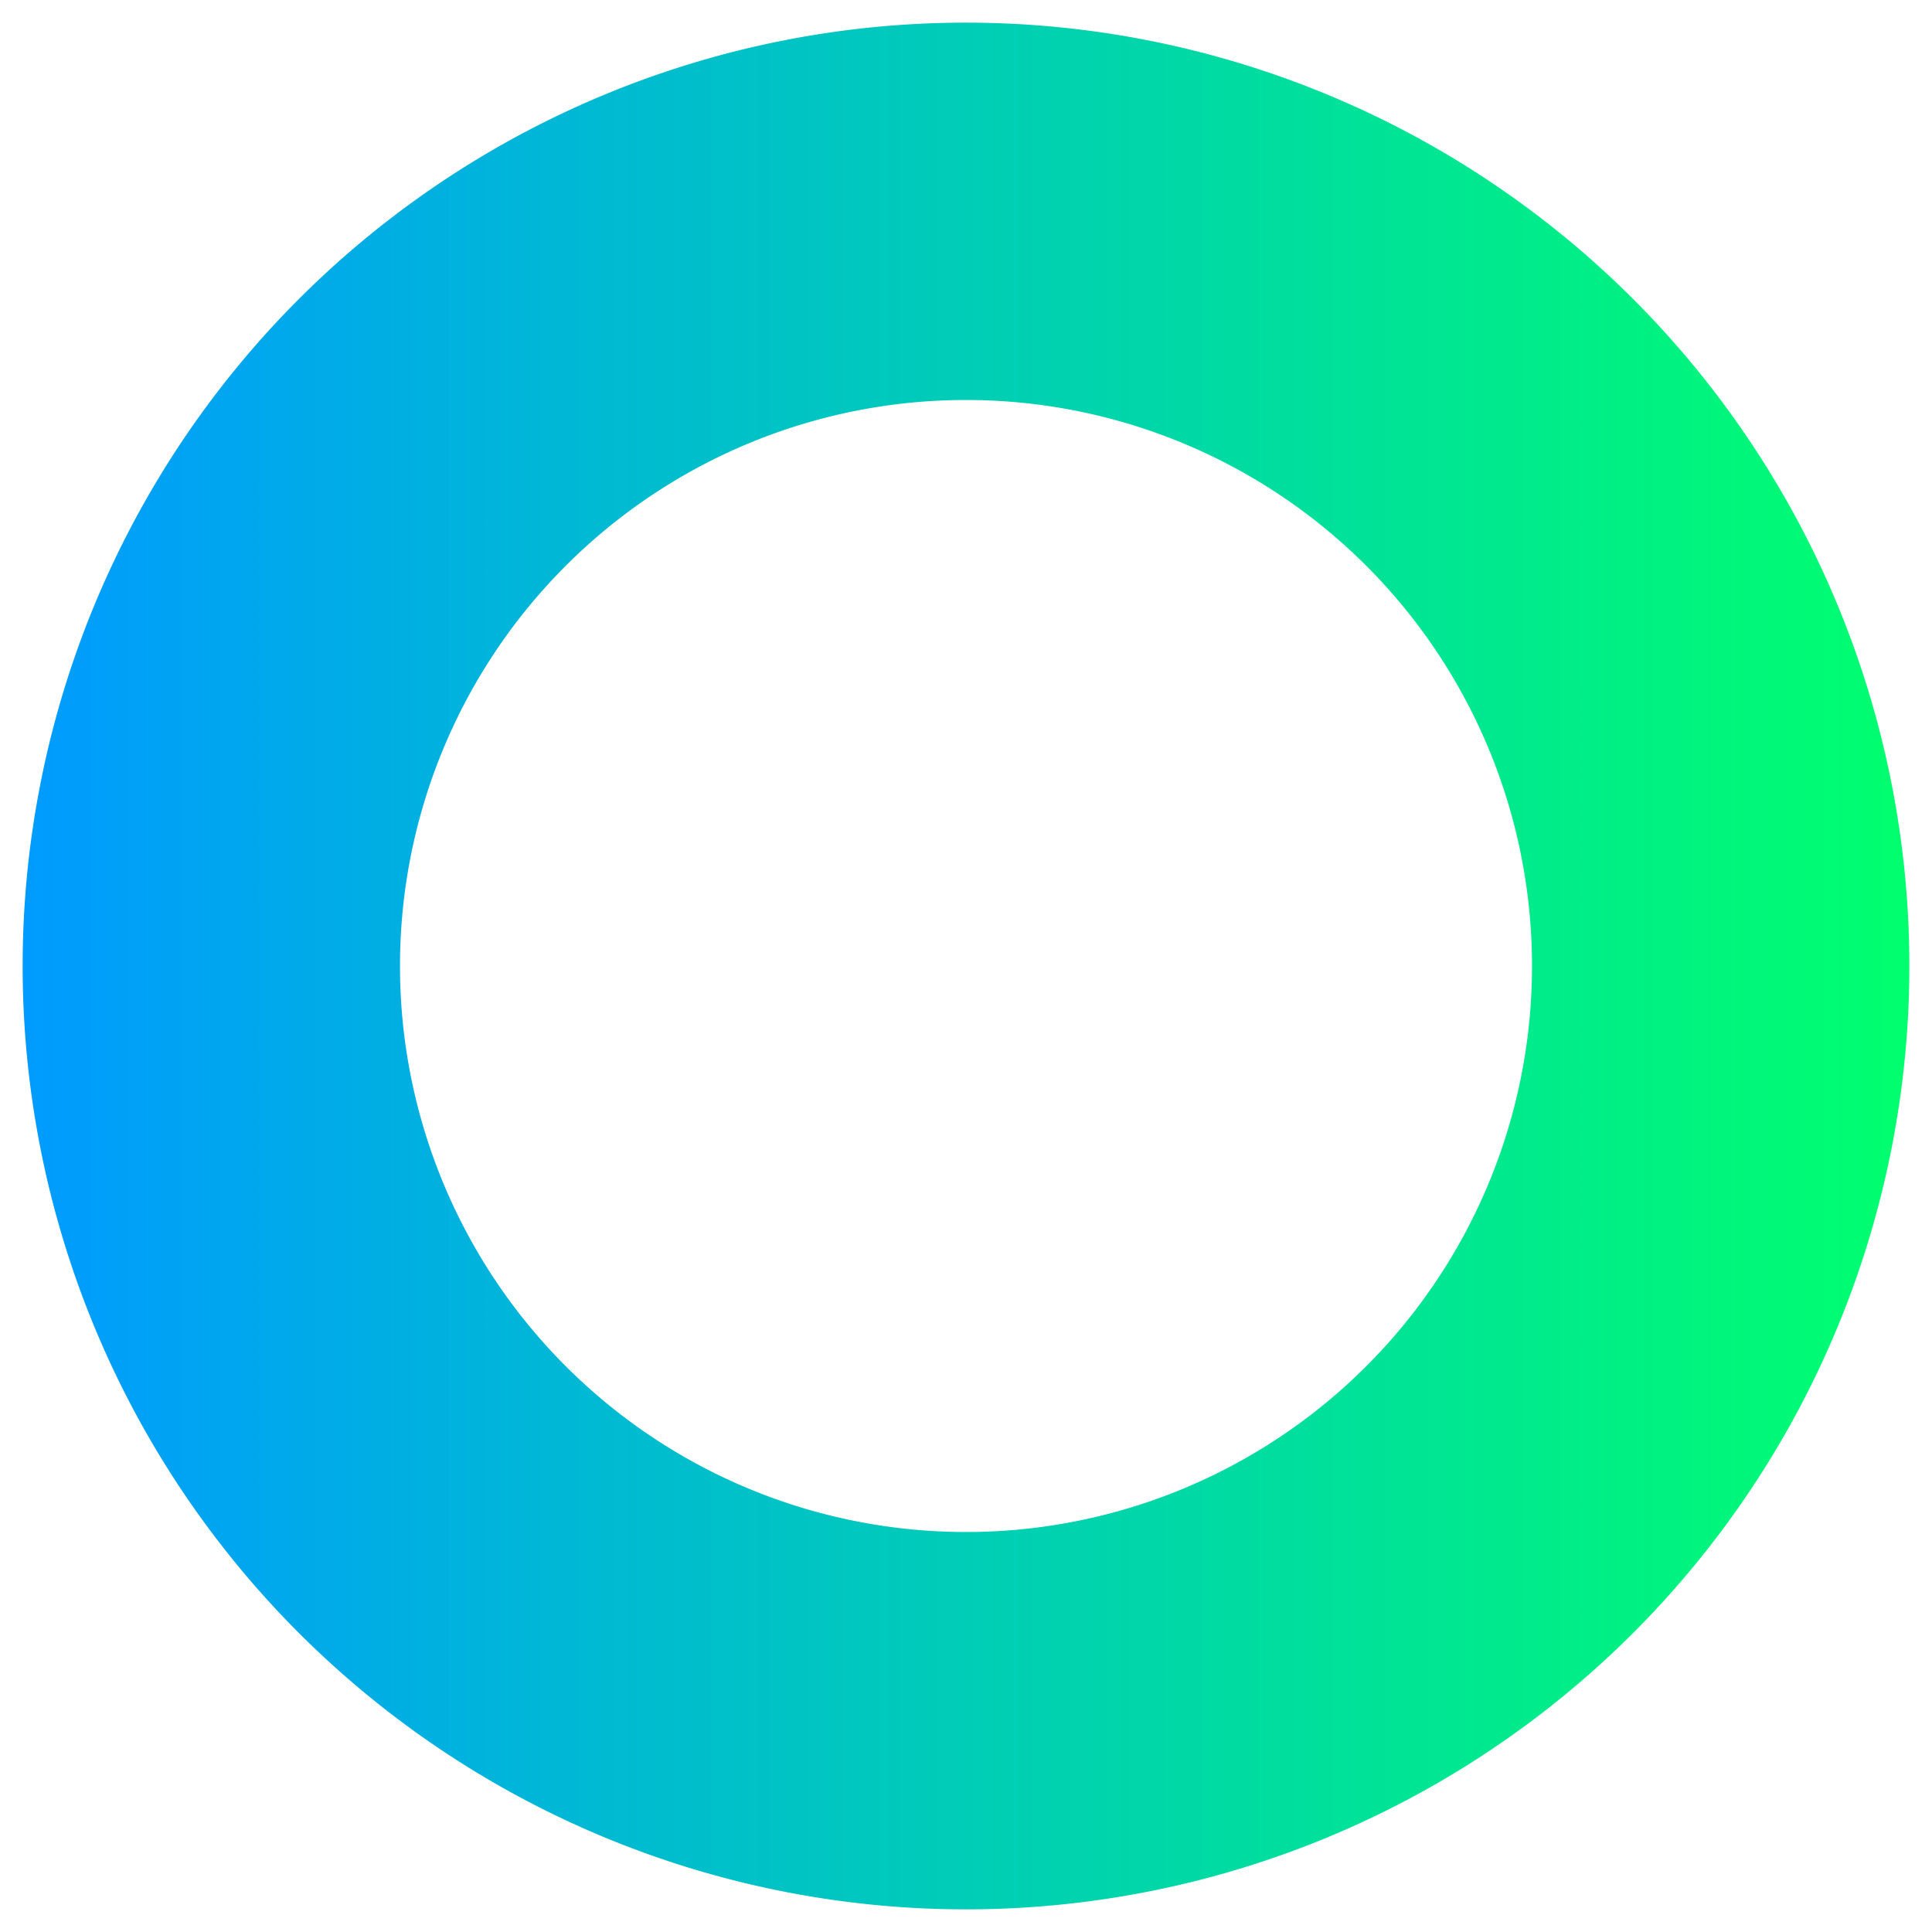 <?xml version="1.0" encoding="UTF-8" standalone="no"?>
<svg
   width="1024"
   height="1024"
   version="1.1"
   id="svg14"
   sodipodi:docname="otne-0.0.2-svg.svg"
   inkscape:version="1.1.2 (b8e25be833, 2022-02-05)"
   xmlns:inkscape="http://www.inkscape.org/namespaces/inkscape"
   xmlns:sodipodi="http://sodipodi.sourceforge.net/DTD/sodipodi-0.dtd"
   xmlns:xlink="http://www.w3.org/1999/xlink"
   xmlns="http://www.w3.org/2000/svg"
   xmlns:svg="http://www.w3.org/2000/svg">
  <sodipodi:namedview
     id="namedview16"
     pagecolor="#ffffff"
     bordercolor="#666666"
     borderopacity="1.0"
     inkscape:pageshadow="2"
     inkscape:pageopacity="0.0"
     inkscape:pagecheckerboard="0"
     showgrid="false"
     inkscape:zoom="0.40576172"
     inkscape:cx="230.43081"
     inkscape:cy="581.62214"
     inkscape:window-width="1920"
     inkscape:window-height="1017"
     inkscape:window-x="-8"
     inkscape:window-y="-8"
     inkscape:window-maximized="1"
     inkscape:current-layer="svg14" />
  <defs
     id="defs27">
    <linearGradient
       inkscape:collect="always"
       id="linearGradient8009">
      <stop
         style="stop-color:#009bff;stop-opacity:1"
         offset="0"
         id="stop8005" />
      <stop
         style="stop-color:#00ff6e;stop-opacity:1"
         offset="1"
         id="stop8007" />
    </linearGradient>
    <linearGradient
       id="linearGradient5260-4">
      <stop
         stop-color="#009bff"
         id="stop5256"
         offset="0" />
      <stop
         stop-color="#00ff6e"
         id="stop5258"
         offset="1" />
    </linearGradient>
    <linearGradient
       y2="512"
       x2="1012"
       y1="512"
       x1="12"
       id="linearGradient5262"
       xlink:href="#linearGradient5260-4"
       gradientUnits="userSpaceOnUse" />
    <linearGradient
       inkscape:collect="always"
       xlink:href="#linearGradient8009"
       id="linearGradient8011"
       x1="12"
       y1="512"
       x2="1012"
       y2="512"
       gradientUnits="userSpaceOnUse"
       gradientTransform="translate(0)" />
  </defs>
  <!-- Created with Method Draw - http://github.com/duopixel/Method-Draw/ -->
  <g
     id="g6">
    <title
       id="title2">background</title>
    <g
       id="canvasGrid"
       display="none">
      <rect
         id="svg_2"
         width="100%"
         height="100%"
         x="0"
         y="0"
         stroke-width="0"
         fill="url(#gridpattern)" />
    </g>
  </g>
  <g
     id="g21">
    <title
       id="title8">Layer 1</title>
  </g>
  <path
     id="path6258"
     style="fill:url(#linearGradient8011);fill-opacity:1;stroke-width:1.582"
     d="m 512,212 a 300,300 0 0 0 -300,300 300,300 0 0 0 300,300 300,300 0 0 0 300,-300 300,300 0 0 0 -300,-300 z m 500,300 A 500,500 0 0 1 512,1012 500,500 0 0 1 12,512 500,500 0 0 1 512,12 500,500 0 0 1 1012,512 Z" />
</svg>
